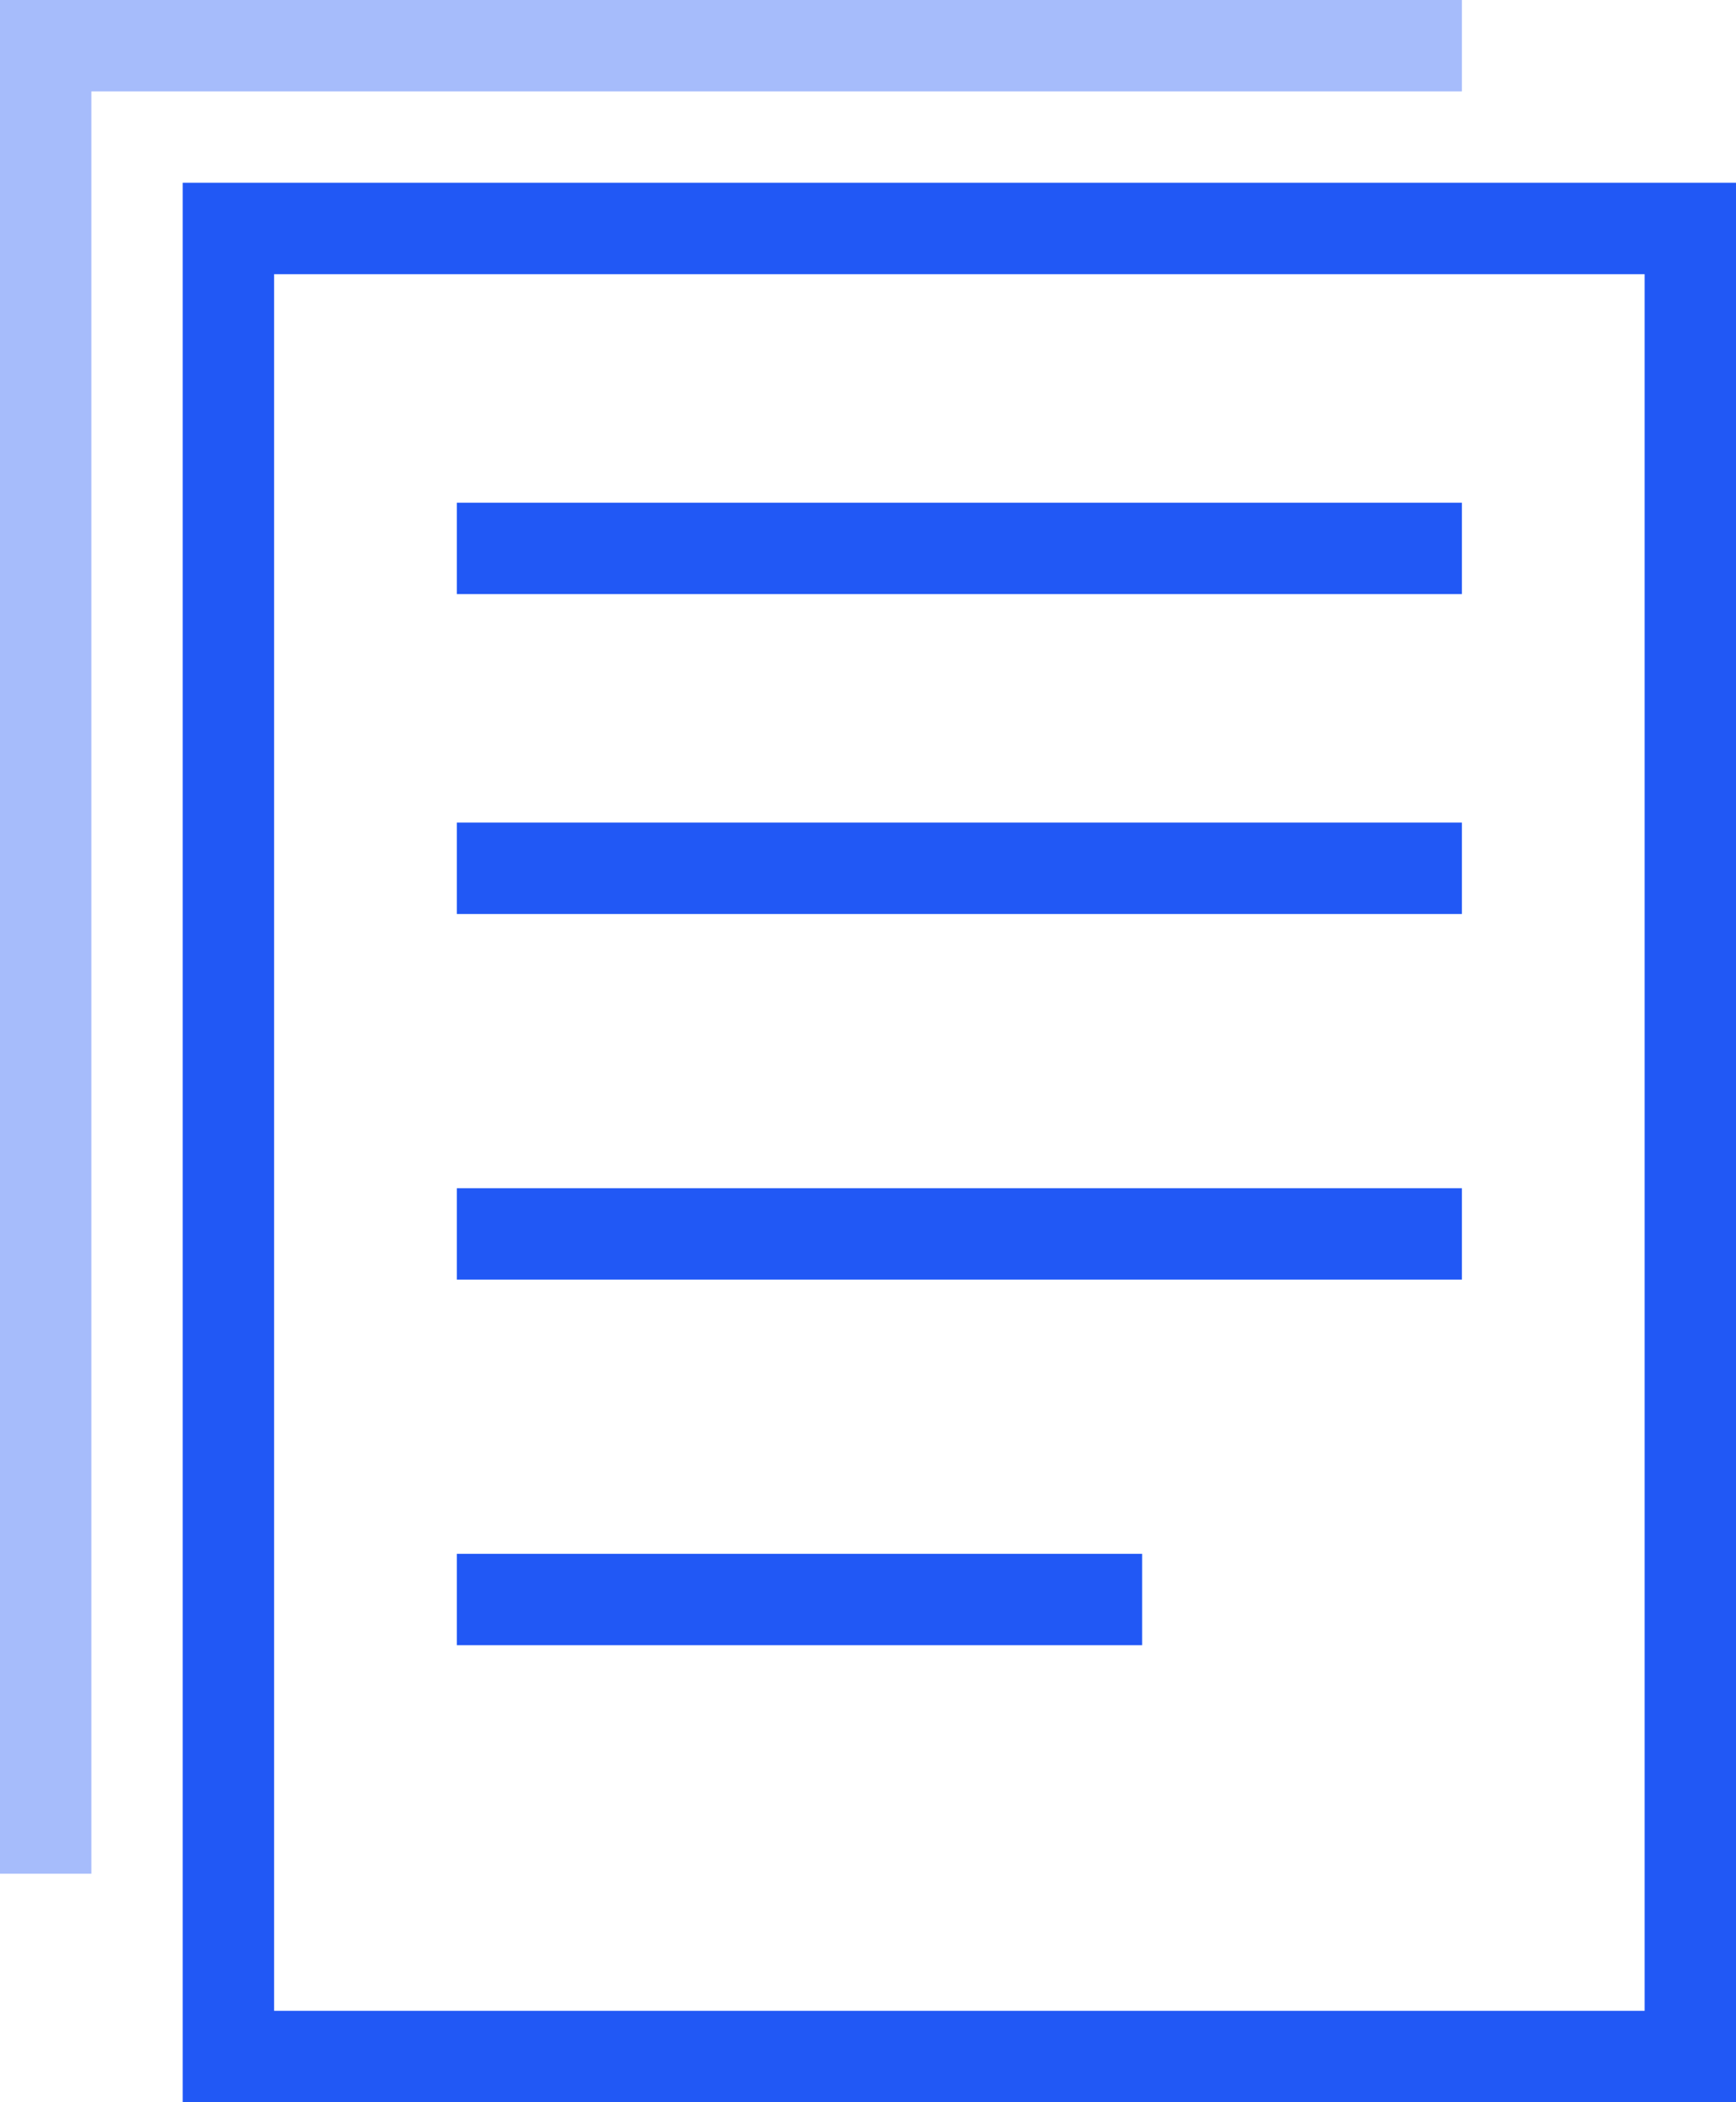 <svg width="38" height="46" fill="none" xmlns="http://www.w3.org/2000/svg"><path stroke="#2158F5" stroke-width="2" d="M5 5h32v40H5z"/><g opacity=".4" fill="#2158F5"><path d="M0 0h2v41H0V0z"/><path d="M0 2V0h32v2H0z"/></g><path fill="#2158F5" d="M10 11h22v2H10zm0 7h22v2H10zm0 8h22v2H10zm0 8h15v2H10z"/></svg>